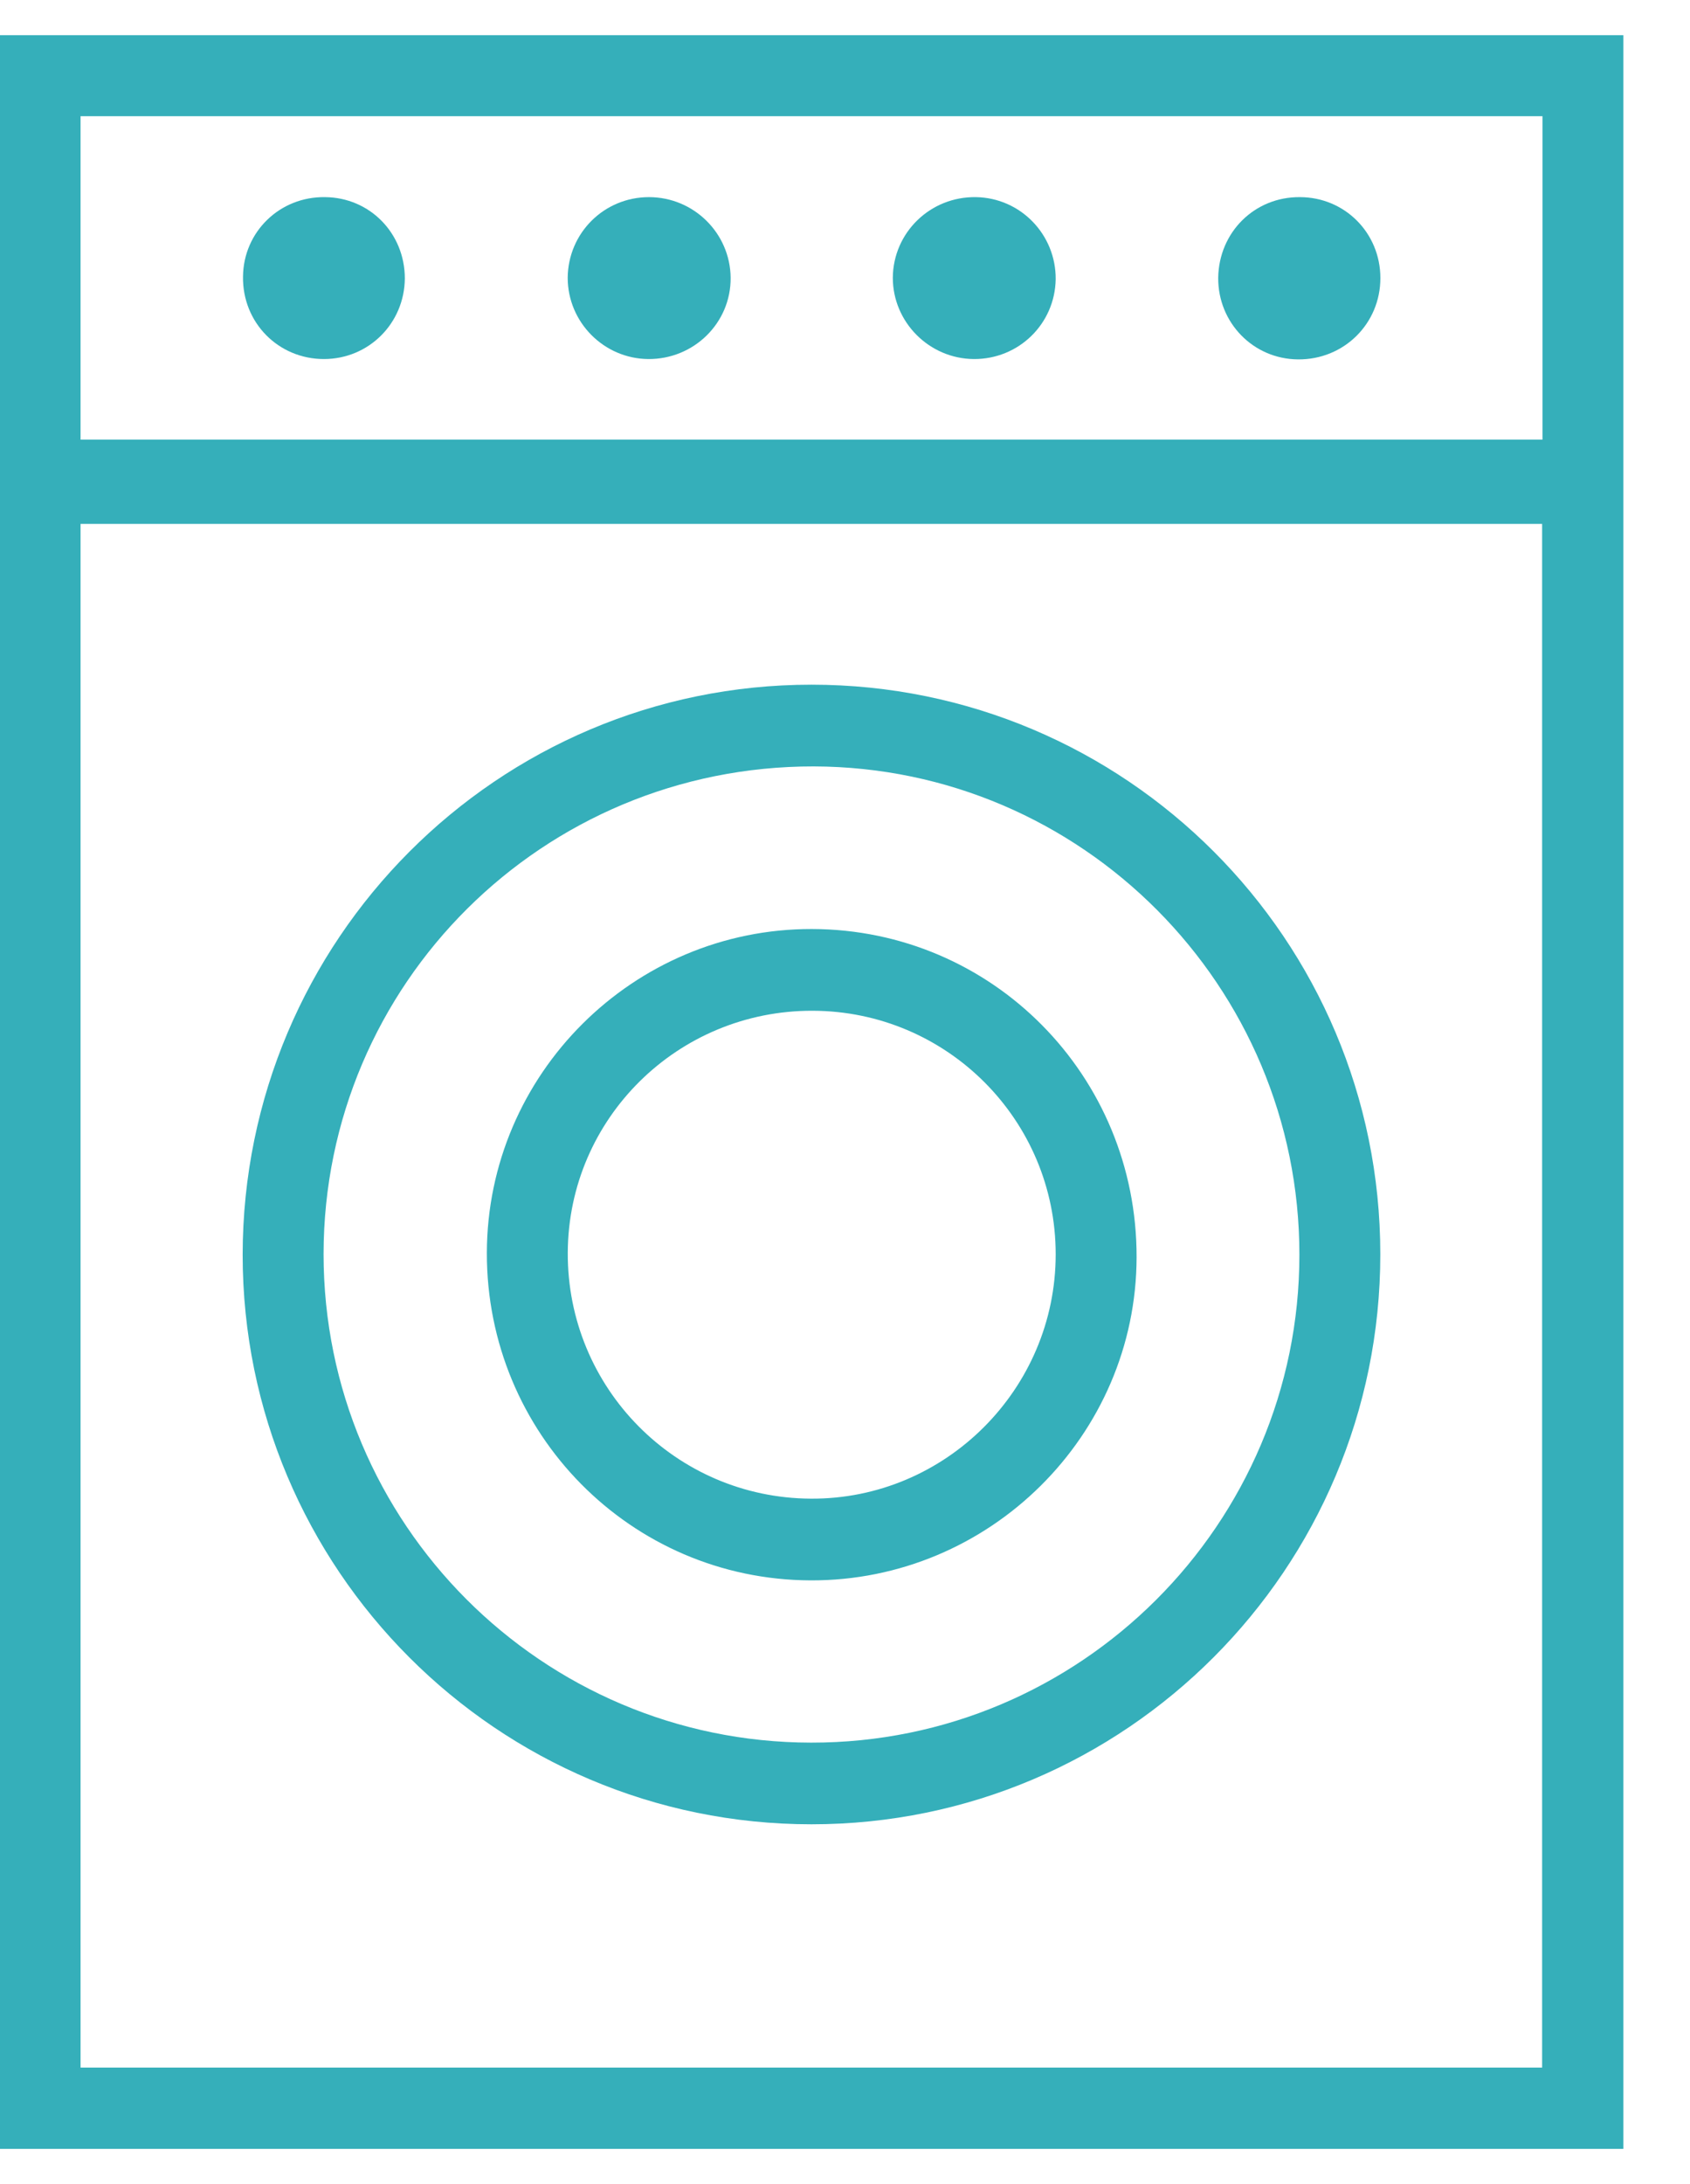 <svg width="24" height="31" viewBox="0 0 24 31" fill="none" xmlns="http://www.w3.org/2000/svg">
<g clip-path="url(#clip0_1579_1371)">
<path d="M23.054 30.5C15.359 30.5 7.69 30.5 0 30.5C0 20.5 0 10.505 0 0.5C7.68 0.5 15.359 0.5 23.054 0.5C23.054 10.495 23.054 20.485 23.054 30.5ZM1.144 29.346C8.068 29.346 14.981 29.346 21.9 29.346C21.9 22.032 21.9 14.734 21.9 7.436C14.971 7.436 8.057 7.436 1.144 7.436C1.144 14.744 1.144 22.037 1.144 29.346ZM21.905 6.24C21.905 4.703 21.905 3.181 21.905 1.649C14.976 1.649 8.068 1.649 1.144 1.649C1.144 3.186 1.144 4.708 1.144 6.24C8.073 6.24 14.986 6.24 21.905 6.24Z" fill="#35AFBA"/>
<path d="M11.524 9.718C15.985 9.718 19.602 13.336 19.602 17.803C19.602 22.265 15.985 25.893 11.524 25.893C7.064 25.893 3.446 22.27 3.446 17.808C3.451 13.342 7.064 9.718 11.524 9.718ZM11.519 24.734C15.338 24.739 18.453 21.634 18.453 17.808C18.453 13.994 15.364 10.888 11.555 10.878C7.71 10.873 4.6 13.963 4.595 17.798C4.595 21.623 7.695 24.729 11.519 24.734Z" fill="#35AFBA"/>
<path d="M9.216 2.798C9.853 2.798 10.37 3.311 10.376 3.942C10.381 4.584 9.853 5.101 9.206 5.096C8.575 5.091 8.062 4.573 8.062 3.942C8.068 3.305 8.58 2.798 9.216 2.798Z" fill="#35AFBA"/>
<path d="M13.828 5.096C13.196 5.091 12.679 4.573 12.679 3.942C12.684 3.3 13.212 2.788 13.859 2.798C14.495 2.808 14.997 3.331 14.992 3.963C14.982 4.599 14.464 5.101 13.828 5.096Z" fill="#35AFBA"/>
<path d="M18.459 2.798C19.096 2.798 19.603 3.305 19.603 3.947C19.603 4.594 19.085 5.107 18.433 5.101C17.797 5.096 17.295 4.579 17.3 3.942C17.31 3.295 17.817 2.793 18.459 2.798Z" fill="#35AFBA"/>
<path d="M5.749 3.952C5.744 4.589 5.237 5.096 4.6 5.096C3.953 5.096 3.441 4.579 3.451 3.926C3.457 3.29 3.974 2.788 4.616 2.798C5.252 2.803 5.749 3.311 5.749 3.952Z" fill="#35AFBA"/>
<path d="M6.914 17.783C6.919 15.246 8.994 13.181 11.53 13.186C14.092 13.191 16.146 15.267 16.141 17.845C16.136 20.376 14.05 22.441 11.509 22.431C8.958 22.42 6.909 20.345 6.914 17.783ZM11.54 14.346C9.626 14.341 8.073 15.873 8.063 17.777C8.053 19.698 9.595 21.261 11.515 21.271C13.424 21.282 14.992 19.718 14.992 17.803C14.992 15.899 13.45 14.351 11.54 14.346Z" fill="#35AFBA"/>
</g>
<defs>
<clipPath id="clip0_1579_1371">
<rect width="23.054" height="30" fill="white" transform="translate(0 0.5)"/>
</clipPath>
</defs>
</svg>
